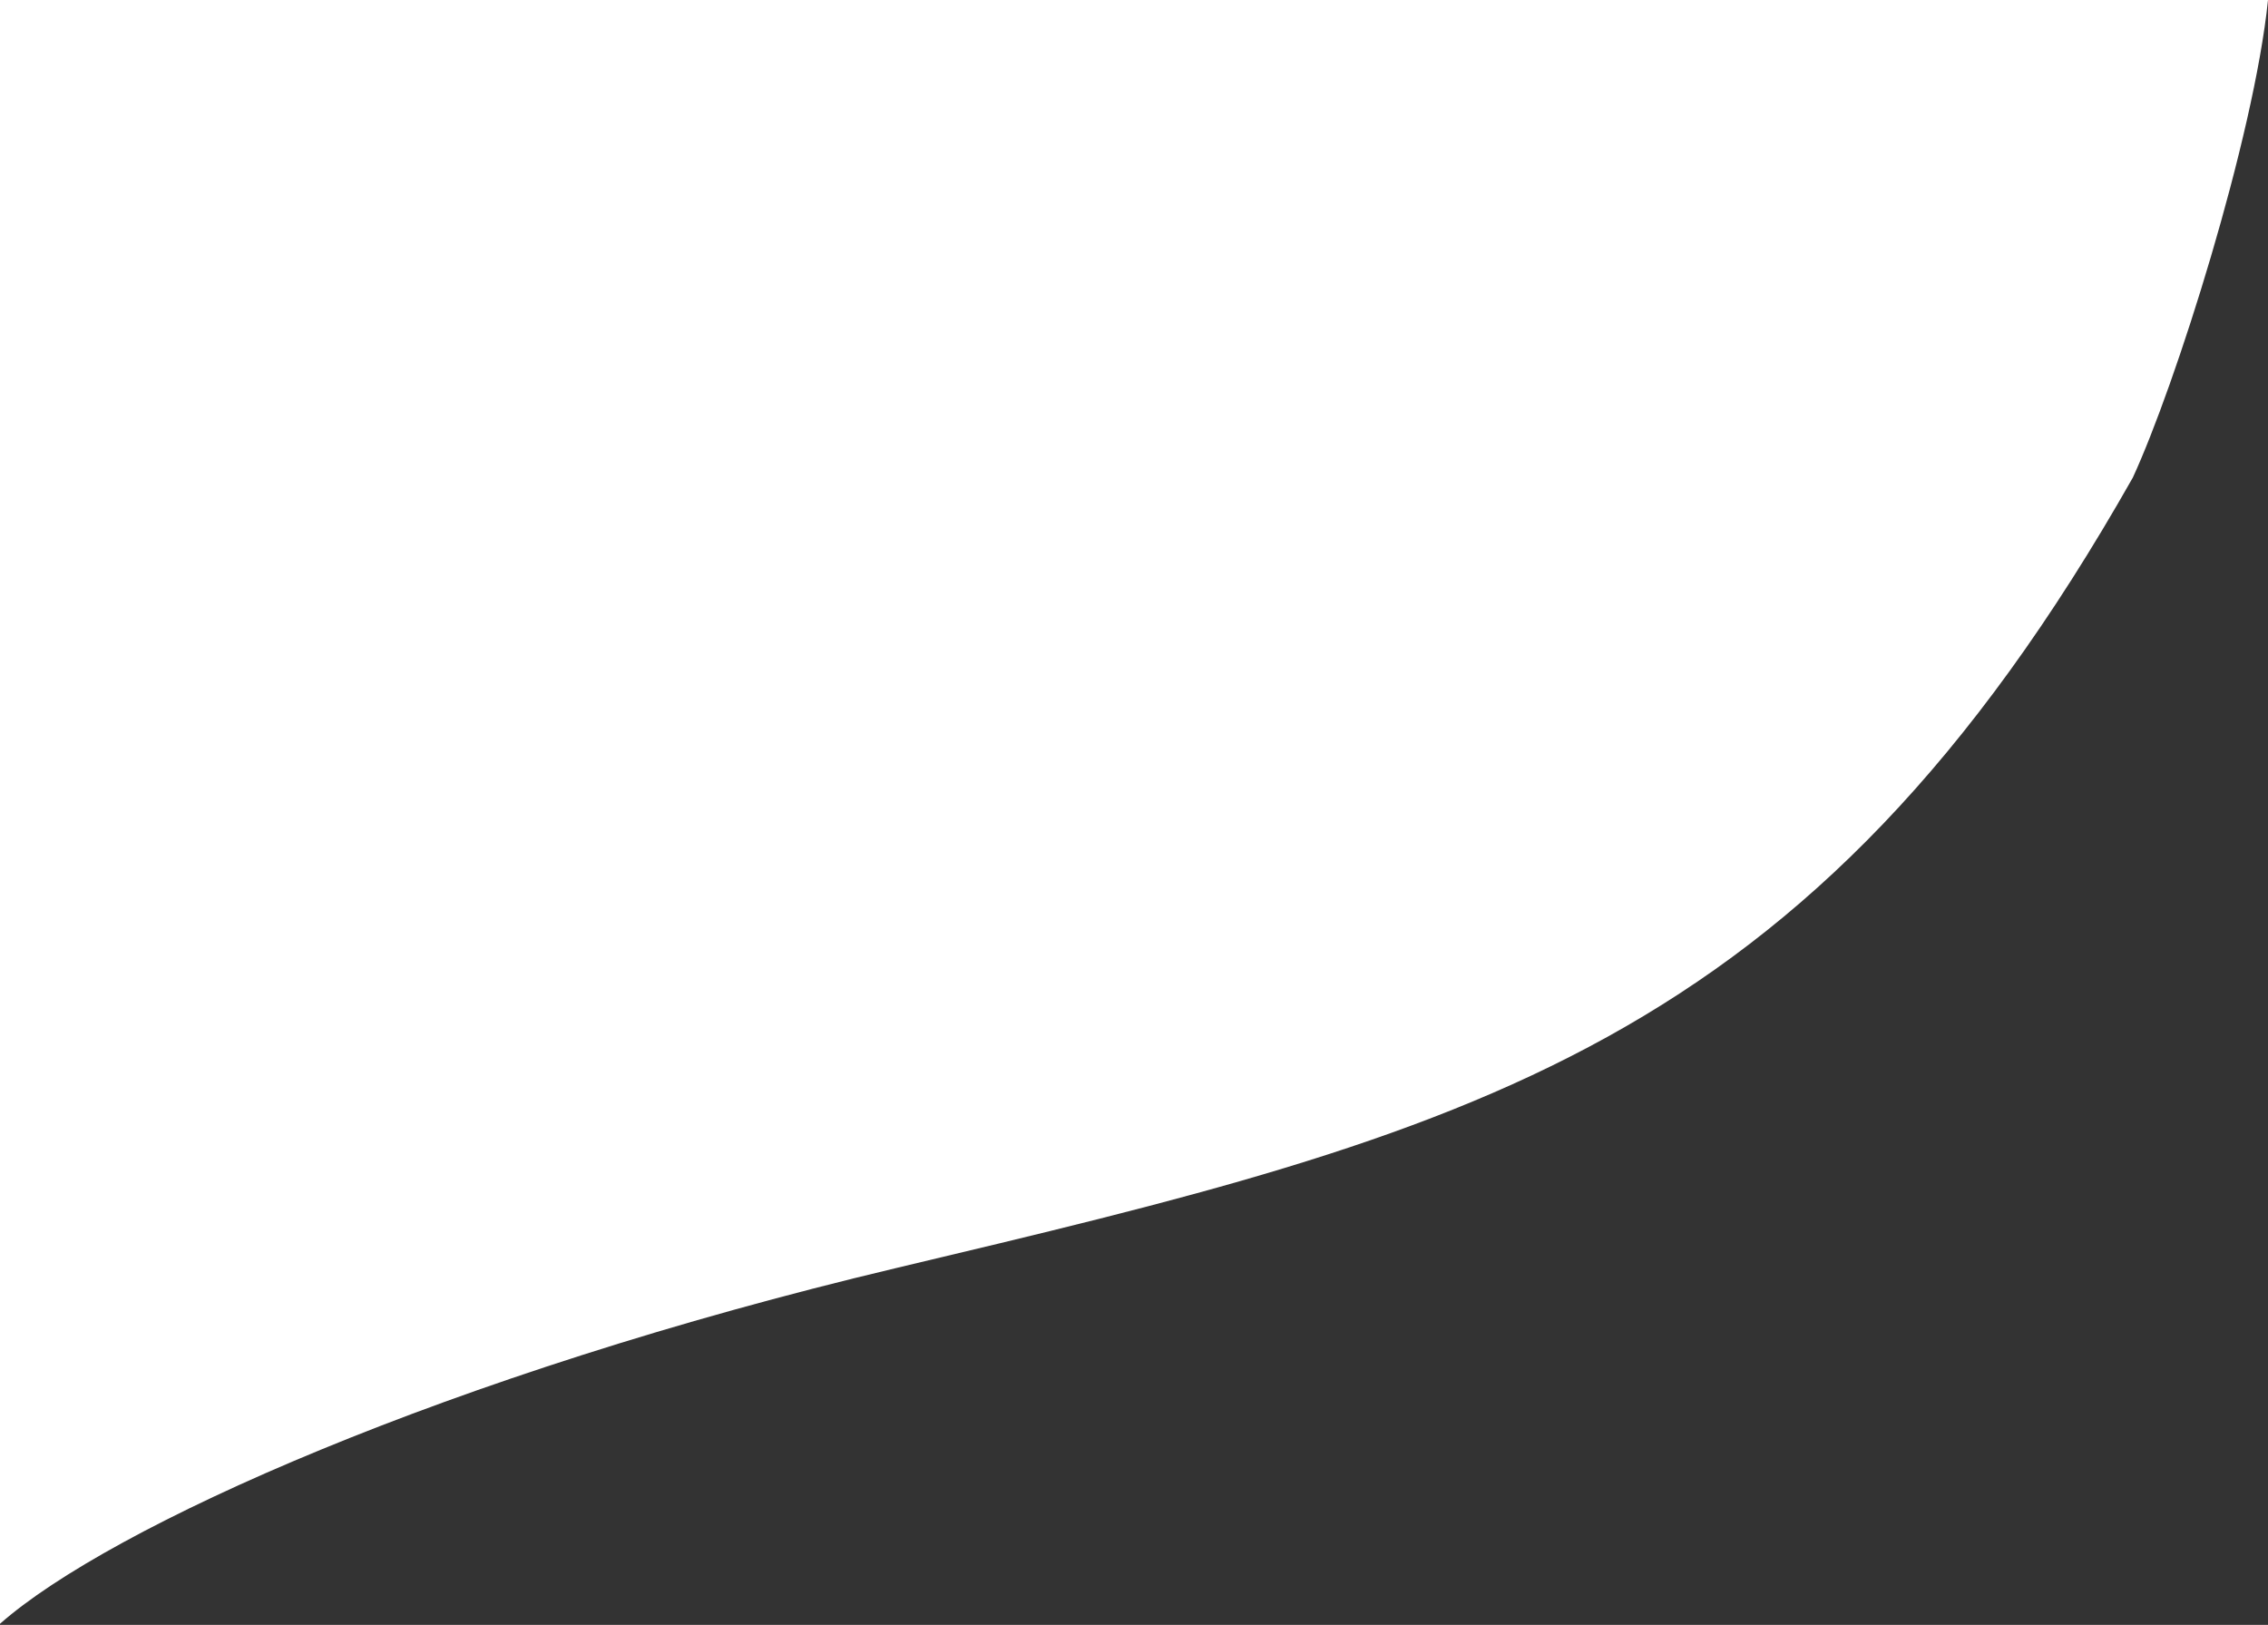 <svg width="1040" height="745" viewBox="0 0 1040 745" fill="none" xmlns="http://www.w3.org/2000/svg">
<rect x="0" y="0" width="1040" height="745" fill="#333333" stroke="none"/>
<path d="M0 744.5V0H1040C1033.5 63.5 997.5 176.833 978 219C829 482 673.5 519 410.5 581.5C205.574 630.199 50.167 700.167 0 744.5Z" fill="white"/>
</svg>
